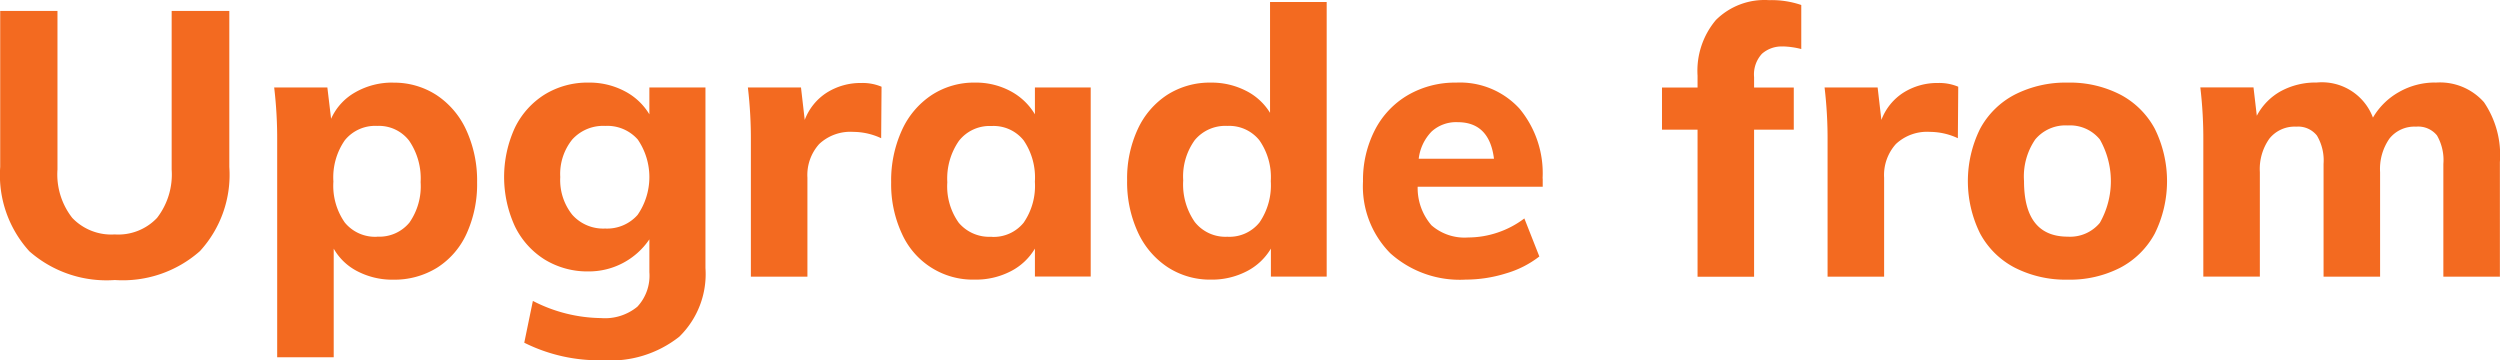 <svg xmlns="http://www.w3.org/2000/svg" width="151.157" height="21.781"><path data-name="Upgrade from" d="M6.938 16.931a7.045 7.045 0 005.15-1.748 6.826 6.826 0 001.777-5.088V.663h-3.486v9.59a4.293 4.293 0 01-.883 2.921 3.222 3.222 0 01-2.558 1 3.259 3.259 0 01-2.569-1 4.259 4.259 0 01-.894-2.921V.663H.012v9.432a6.845 6.845 0 001.765 5.1 7.066 7.066 0 005.161 1.737zM23.779 4.995a4.479 4.479 0 00-2.3.587 3.447 3.447 0 00-1.46 1.6l-.226-1.895h-3.215a26.458 26.458 0 01.181 3.271V21.6h3.418v-6.566a3.449 3.449 0 001.449 1.376 4.574 4.574 0 002.15.5 4.9 4.9 0 002.649-.722 4.76 4.76 0 001.788-2.065 7.2 7.2 0 00.634-3.1 7.3 7.3 0 00-.645-3.136 5.024 5.024 0 00-1.8-2.133 4.693 4.693 0 00-2.626-.756zm-.973 9.319a2.371 2.371 0 01-1.958-.857 3.881 3.881 0 01-.69-2.482 3.933 3.933 0 01.69-2.494 2.359 2.359 0 011.958-.868 2.3 2.3 0 011.936.9 4.04 4.04 0 01.69 2.5 3.832 3.832 0 01-.679 2.448 2.352 2.352 0 01-1.947.846zm16.457-9.025v1.624a3.749 3.749 0 00-1.494-1.4 4.56 4.56 0 00-2.174-.519 4.946 4.946 0 00-2.648.711 4.888 4.888 0 00-1.811 2.008 7.14 7.14 0 000 5.979 4.884 4.884 0 001.811 2.009 4.954 4.954 0 002.648.71 4.417 4.417 0 003.668-1.94v1.985a2.751 2.751 0 01-.725 2.087 3.084 3.084 0 01-2.2.689 9.189 9.189 0 01-4.119-1.038l-.521 2.527a10.071 10.071 0 004.754 1.06 6.7 6.7 0 004.617-1.421 5.289 5.289 0 001.585-4.152V5.288h-3.4zm-2.672 8.529a2.5 2.5 0 01-1.992-.835 3.36 3.36 0 01-.724-2.279 3.317 3.317 0 01.724-2.268 2.515 2.515 0 011.992-.823 2.448 2.448 0 011.97.823 4.024 4.024 0 01-.011 4.558 2.458 2.458 0 01-1.959.824zm15.483-8.8a3.82 3.82 0 00-2.071.575 3.362 3.362 0 00-1.347 1.659l-.226-1.963h-3.211A26.655 26.655 0 0145.4 8.56v8.168h3.419v-5.979a2.8 2.8 0 01.713-2.042 2.758 2.758 0 012.071-.733 4 4 0 011.675.383l.023-3.113a2.949 2.949 0 00-1.223-.226zm10.5.271v1.624a3.772 3.772 0 00-1.471-1.4 4.426 4.426 0 00-2.15-.519 4.69 4.69 0 00-2.626.756 5.024 5.024 0 00-1.8 2.133 7.3 7.3 0 00-.645 3.136 7.083 7.083 0 00.645 3.1 4.7 4.7 0 004.426 2.787 4.577 4.577 0 002.15-.5 3.6 3.6 0 001.471-1.376v1.692h3.373V5.289h-3.373zm-2.625 9.025a2.409 2.409 0 01-1.981-.846 3.784 3.784 0 01-.691-2.448 3.99 3.99 0 01.7-2.5 2.353 2.353 0 011.97-.9 2.325 2.325 0 011.946.868 3.977 3.977 0 01.679 2.494 3.924 3.924 0 01-.679 2.482 2.337 2.337 0 01-1.946.857zM76.79.122v6.7a3.588 3.588 0 00-1.471-1.341 4.556 4.556 0 00-2.1-.486 4.775 4.775 0 00-2.637.734 4.938 4.938 0 00-1.788 2.076 7.083 7.083 0 00-.645 3.1 7.233 7.233 0 00.645 3.125 5.042 5.042 0 001.8 2.121 4.687 4.687 0 002.626.756 4.578 4.578 0 002.151-.5 3.6 3.6 0 001.471-1.376v1.692h3.373V.122h-3.418zm-2.581 14.192a2.362 2.362 0 01-1.969-.891 3.979 3.979 0 01-.7-2.516 3.754 3.754 0 01.7-2.437 2.4 2.4 0 011.969-.857 2.337 2.337 0 011.936.868 3.891 3.891 0 01.69 2.471 3.972 3.972 0 01-.679 2.493 2.326 2.326 0 01-1.947.869zm19.06-3.52a6.106 6.106 0 00-1.4-4.23 4.873 4.873 0 00-3.825-1.569 5.675 5.675 0 00-2.92.756 5.185 5.185 0 00-2 2.121 6.608 6.608 0 00-.713 3.1 5.743 5.743 0 001.653 4.343 6.287 6.287 0 004.549 1.591 8.222 8.222 0 002.434-.373 6.029 6.029 0 002.026-1.026l-.906-2.3a5.654 5.654 0 01-1.629.858 5.593 5.593 0 01-1.766.293 3.043 3.043 0 01-2.218-.733 3.444 3.444 0 01-.838-2.336h7.561v-.5zM88.13 7.387q1.925 0 2.2 2.211h-4.55a2.825 2.825 0 01.781-1.647 2.2 2.2 0 011.573-.564zm19.67-4.58a4.909 4.909 0 011.11.158V.302a5.545 5.545 0 00-1.947-.293 4.167 4.167 0 00-3.214 1.2 4.756 4.756 0 00-1.11 3.362v.722h-2.15v2.549h2.15v8.89h3.418v-8.89h2.4V5.293h-2.4v-.632a1.84 1.84 0 01.476-1.41 1.793 1.793 0 011.267-.44zm9.372 2.211a3.823 3.823 0 00-2.072.575 3.355 3.355 0 00-1.346 1.659l-.227-1.963h-3.208a26.458 26.458 0 01.181 3.271v8.168h3.419v-5.979a2.808 2.808 0 01.713-2.042 2.758 2.758 0 012.071-.733 4 4 0 011.675.383l.023-3.113a2.947 2.947 0 00-1.222-.226zm7.854 11.891a6.657 6.657 0 003.169-.722 5.014 5.014 0 002.094-2.076 7.147 7.147 0 000-6.318 5.014 5.014 0 00-2.094-2.076 6.657 6.657 0 00-3.169-.722 6.777 6.777 0 00-3.2.722 5 5 0 00-2.107 2.076 7.147 7.147 0 000 6.318 5 5 0 002.105 2.076 6.777 6.777 0 003.2.722zm0-2.6q-2.647 0-2.648-3.362a3.957 3.957 0 01.679-2.516 2.377 2.377 0 011.969-.846 2.321 2.321 0 011.936.846 5.1 5.1 0 010 5.043 2.334 2.334 0 01-1.936.835zm22.229-9.319a4.367 4.367 0 00-2.207.576 4.183 4.183 0 00-1.573 1.545 3.294 3.294 0 00-3.4-2.121 4.407 4.407 0 00-2.162.519 3.621 3.621 0 00-1.46 1.49l-.2-1.715h-3.215a26.458 26.458 0 01.181 3.271v8.168h3.418v-6.312a3.174 3.174 0 01.578-2.031 1.954 1.954 0 011.618-.722 1.452 1.452 0 011.256.541 2.937 2.937 0 01.4 1.715v6.814h3.418v-6.317a3.222 3.222 0 01.565-2.031 1.925 1.925 0 011.608-.722 1.461 1.461 0 011.267.53 2.994 2.994 0 01.385 1.726v6.814h3.418V9.801a5.682 5.682 0 00-.962-3.621 3.551 3.551 0 00-2.931-1.185z" fill="#f36a20" fill-rule="evenodd"/></svg>